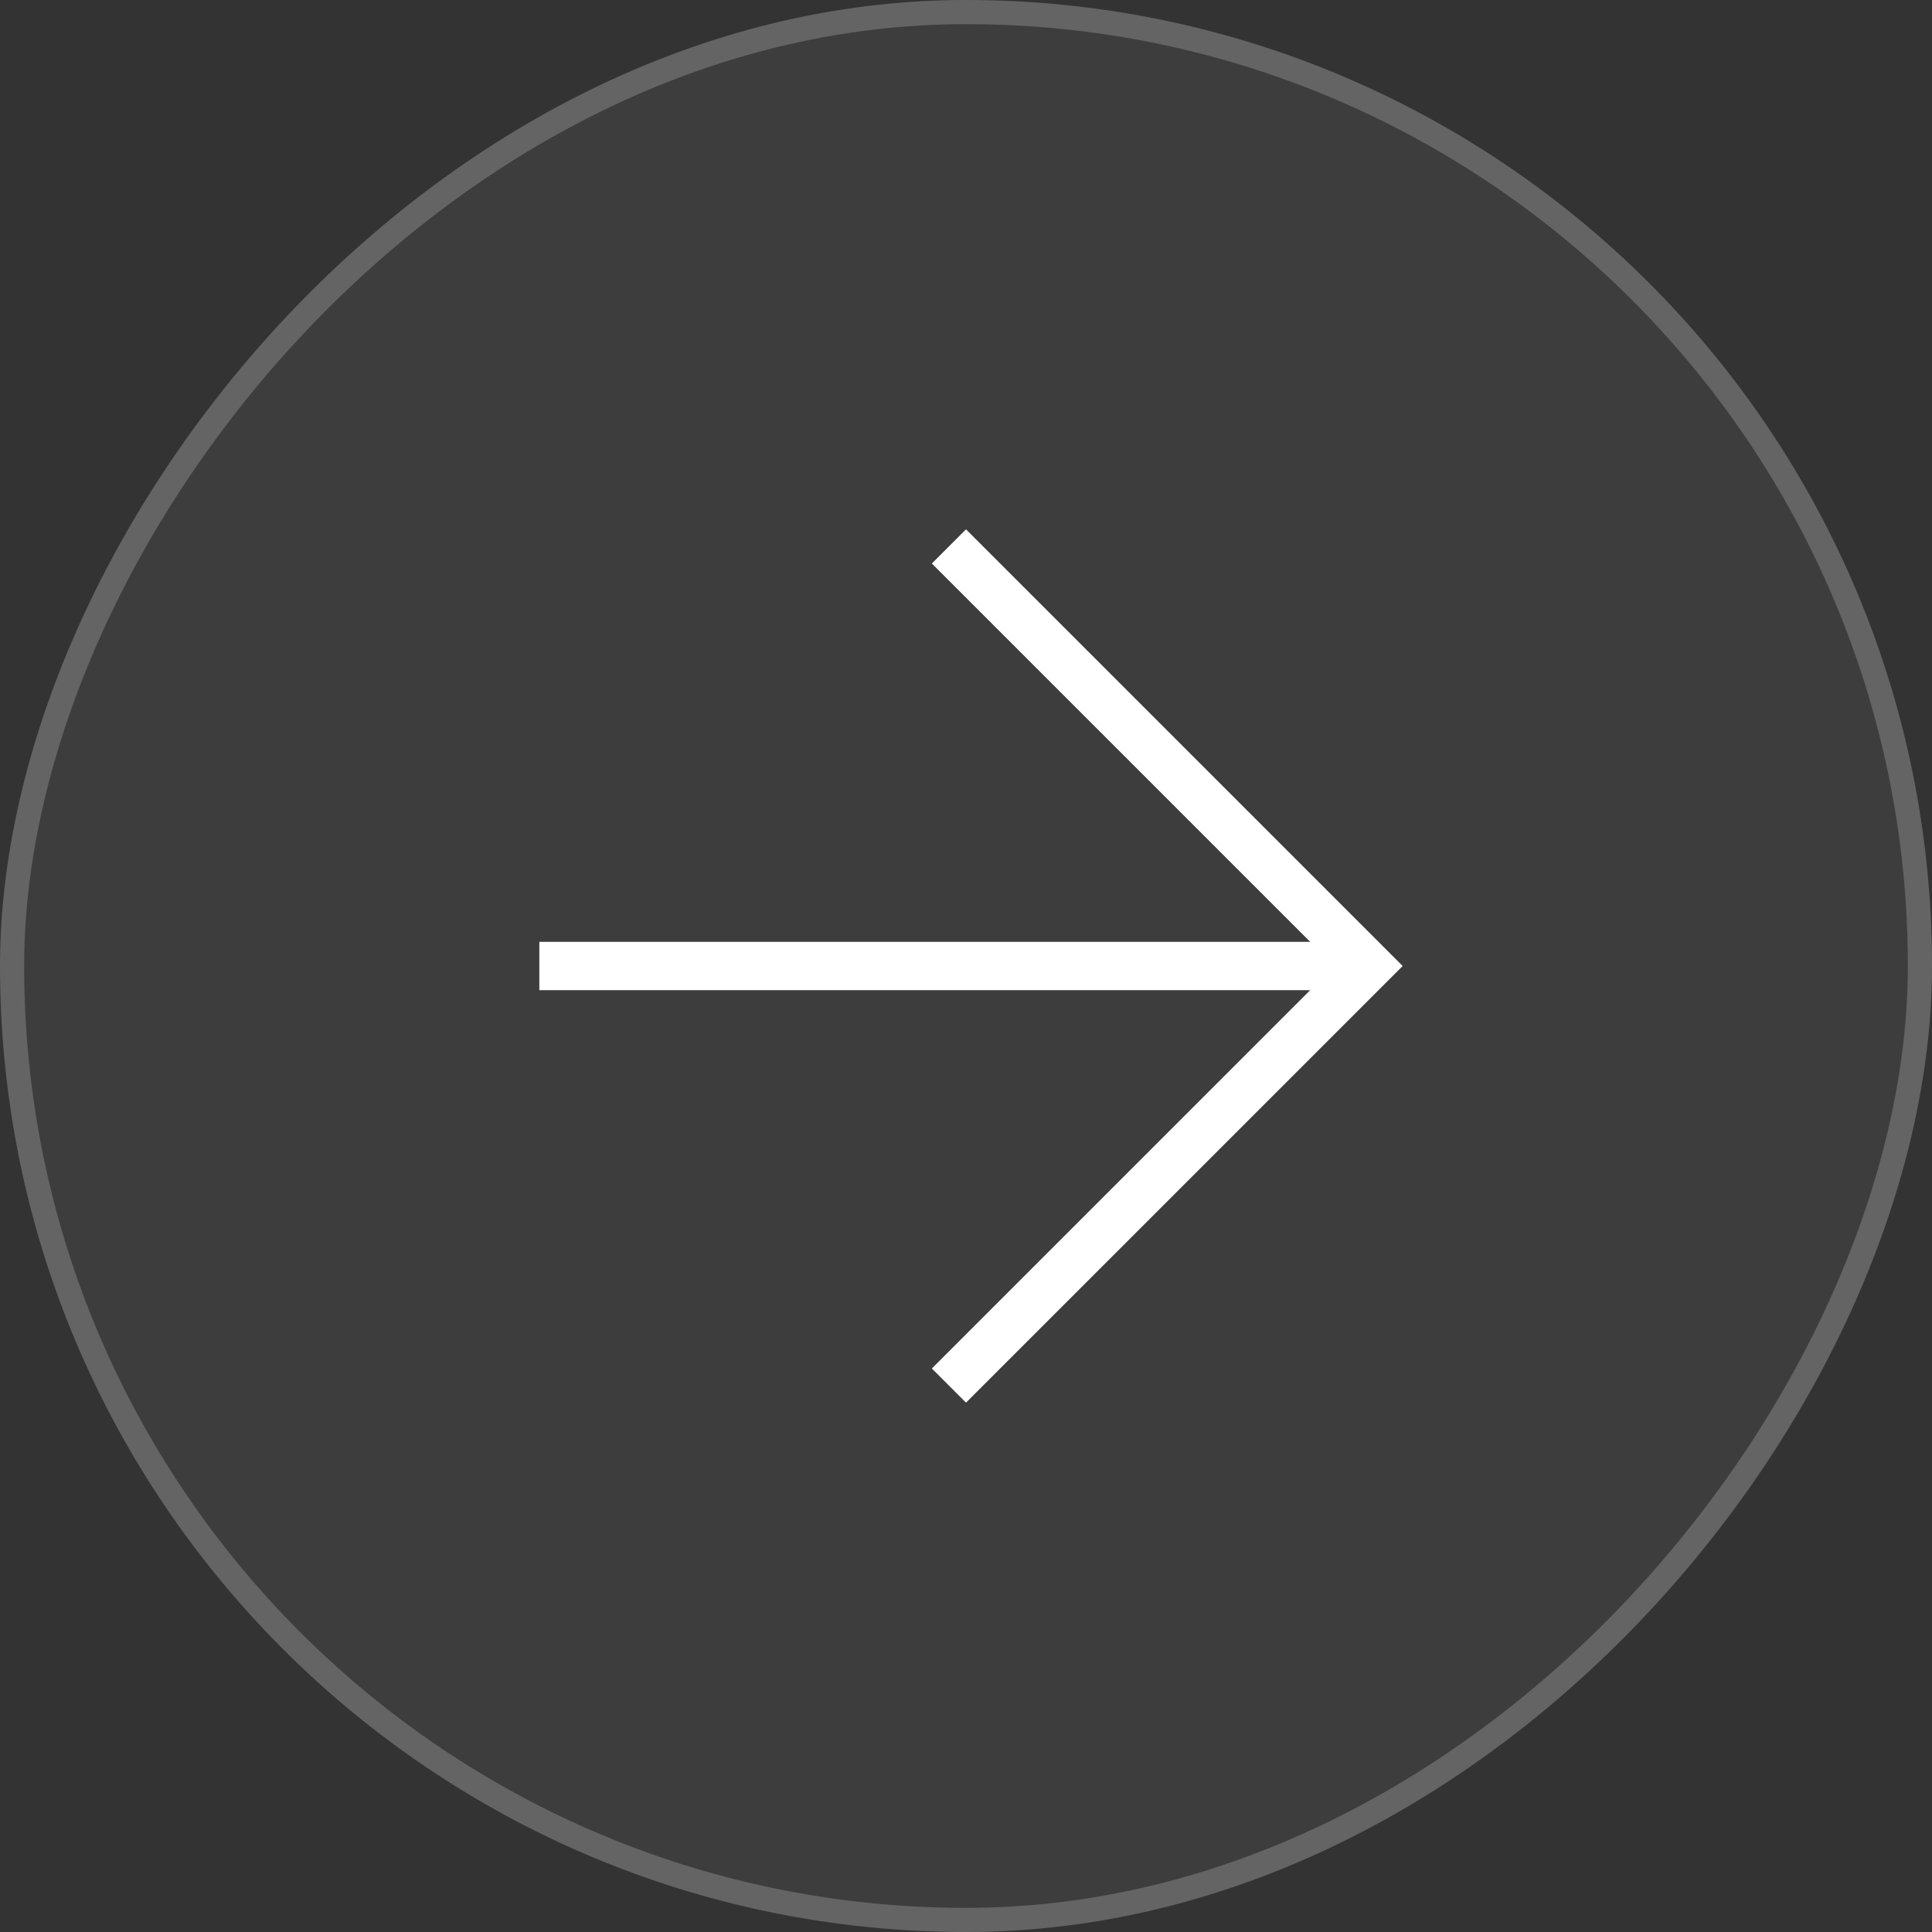 <svg width="80" height="80" viewBox="0 0 80 80" fill="none" xmlns="http://www.w3.org/2000/svg">
<rect x="0" y="0" width="80" height="80" fill="#333333" stroke="none"/>
<rect width="80" height="80" rx="40" transform="matrix(-1 0 0 1 80 0)" fill="white" fill-opacity="0.05"/>
<rect x="-0.5" y="0.5" width="79" height="79" rx="39.5" transform="matrix(-1 0 0 1 79 0)" stroke="white" stroke-opacity="0.2"/>
<path d="M23.333 40H55.999" stroke="white" stroke-width="2" stroke-linecap="square" stroke-linejoin="round"/>
<path d="M40 23.333L56.667 40L40 56.666" stroke="white" stroke-width="2" stroke-linecap="square"/>
</svg>
